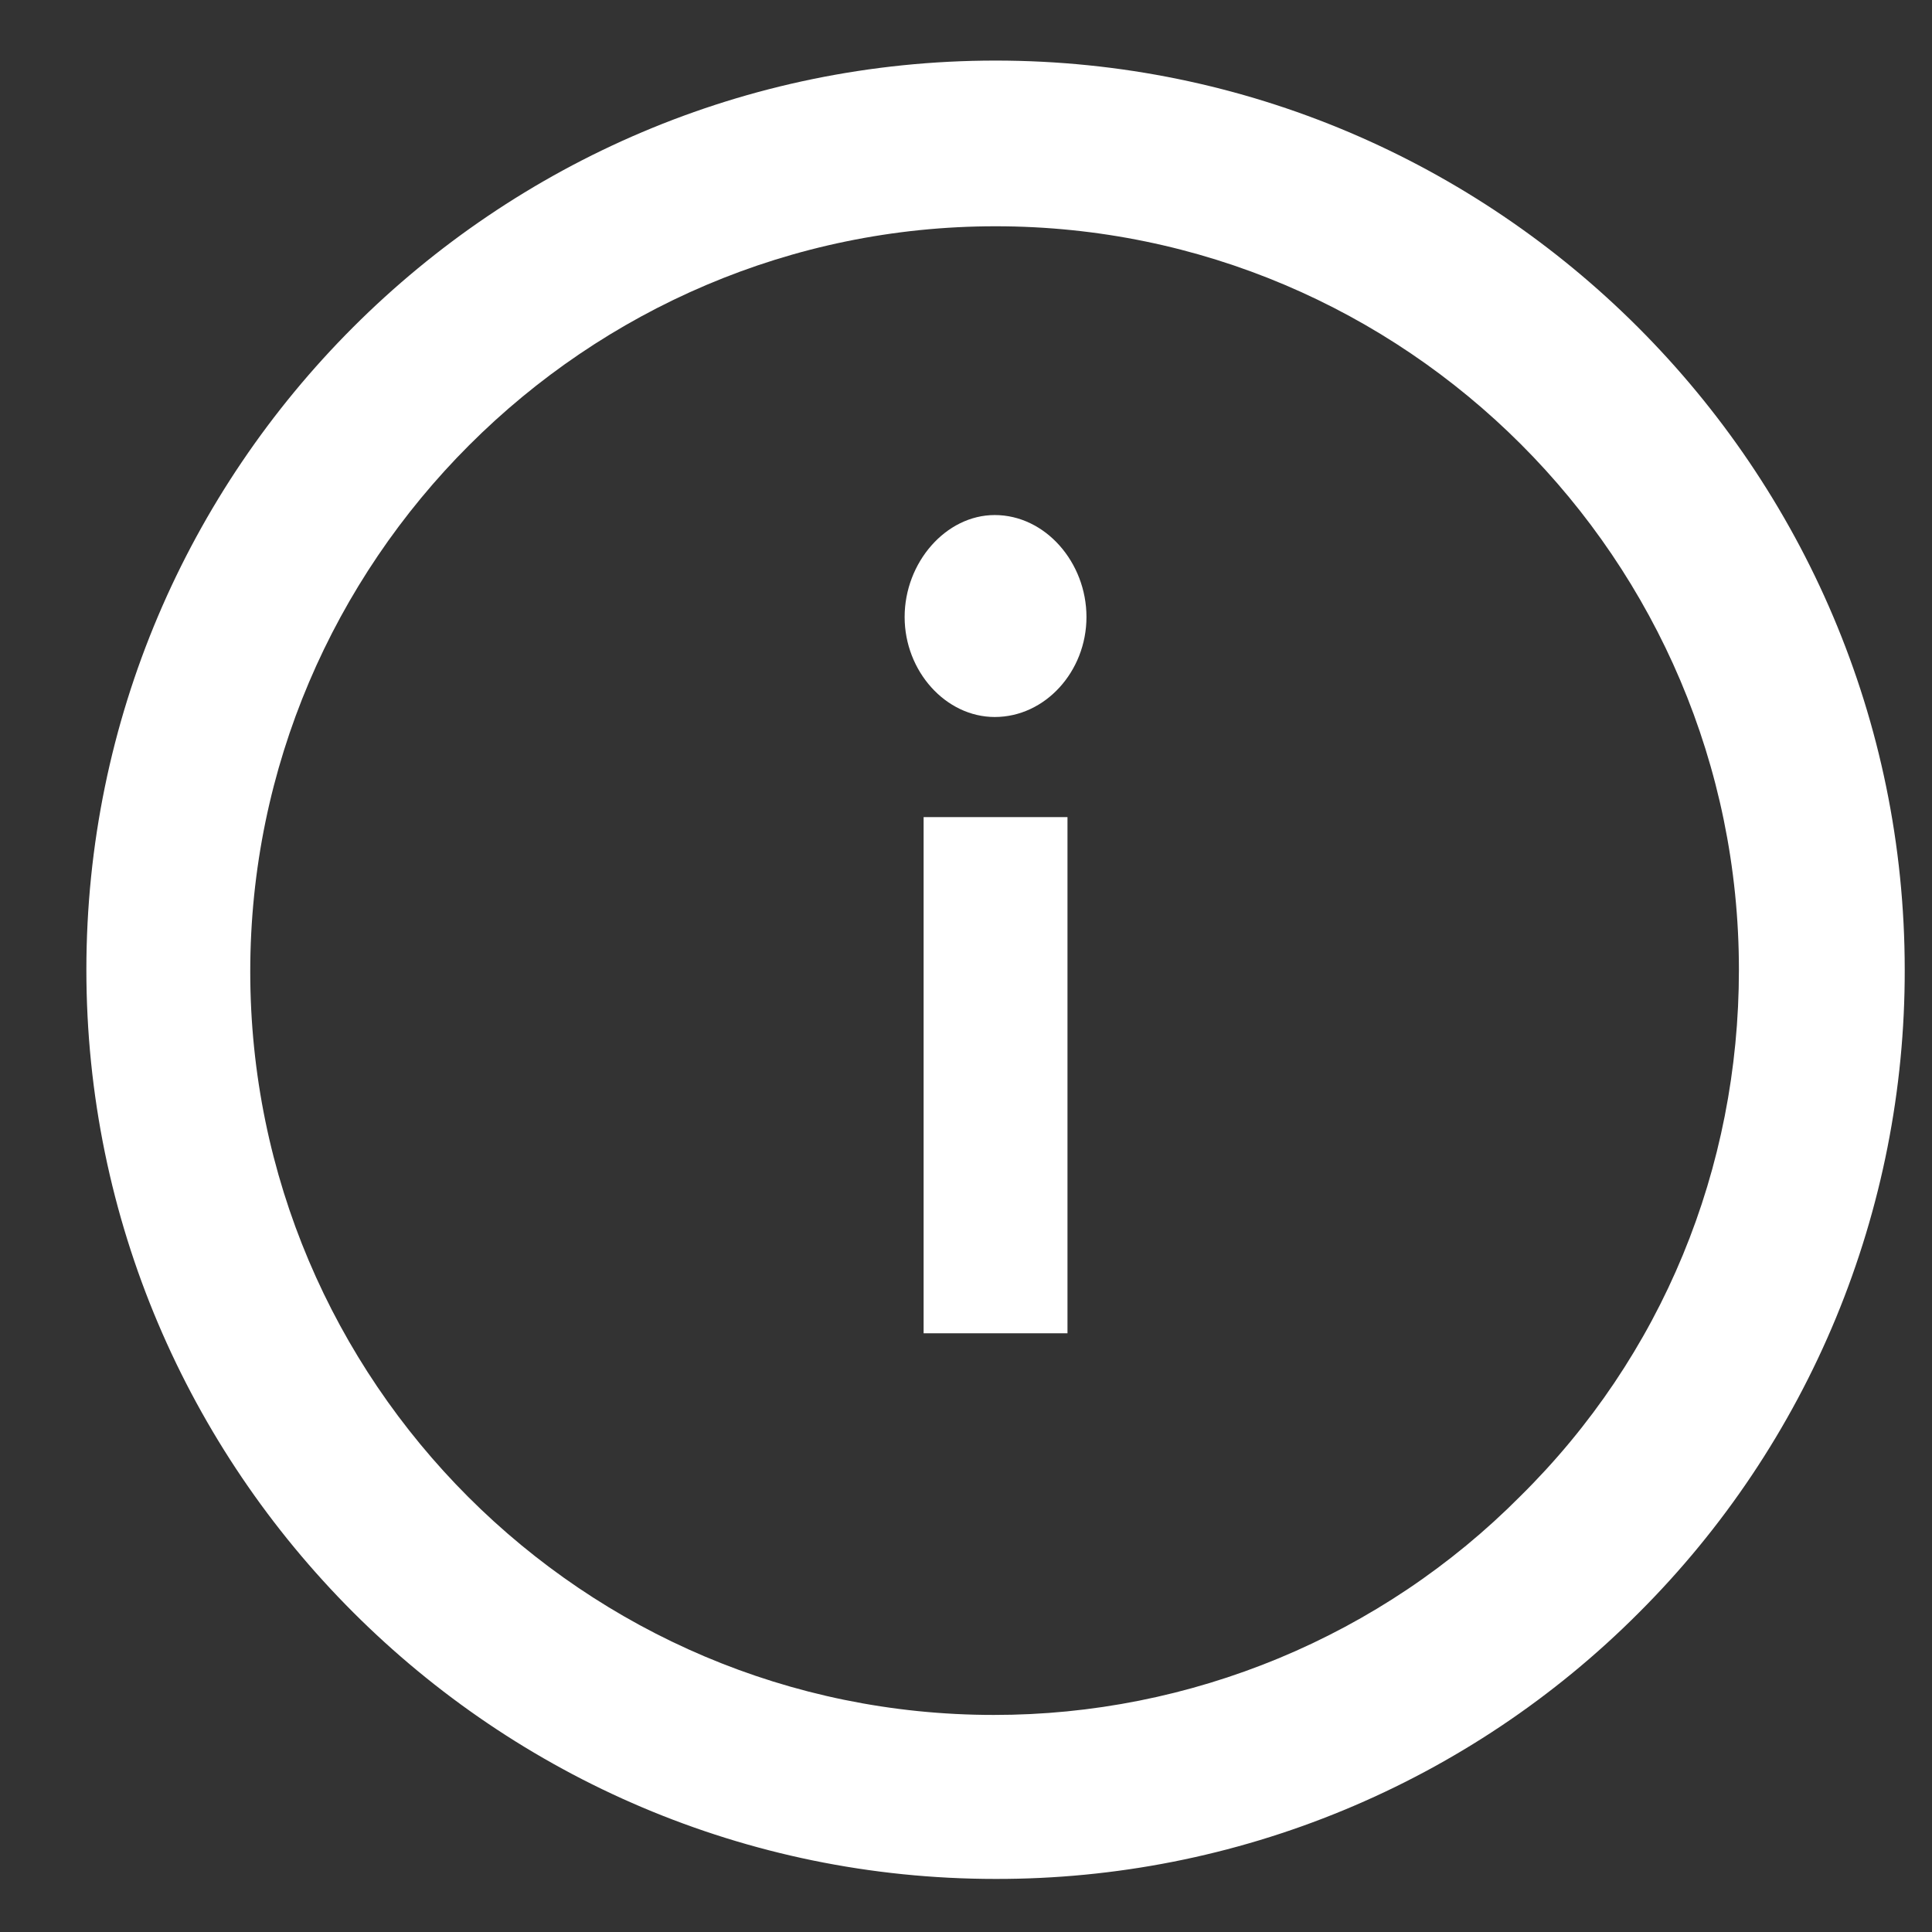 <svg width="17" height="17" viewBox="0 0 17 17" fill="none" xmlns="http://www.w3.org/2000/svg">
<rect x="0" y="0" width="17" height="17" fill="#333333" stroke="none"/>
<path d="M8.753 4.532C8.322 4.532 7.96 4.95 7.96 5.429C7.96 5.907 8.322 6.309 8.753 6.309C9.198 6.309 9.56 5.907 9.56 5.429C9.56 4.949 9.198 4.532 8.753 4.532ZM9.393 7.19H8.127V11.732H9.393V7.19Z" fill="white"/>
<path d="M8.76 0.533C4.351 0.533 0.76 4.124 0.76 8.533C0.76 12.941 4.351 16.533 8.76 16.533C9.811 16.535 10.852 16.33 11.823 15.928C12.795 15.526 13.677 14.936 14.419 14.192C15.163 13.45 15.753 12.568 16.155 11.596C16.556 10.625 16.762 9.584 16.76 8.533C16.76 4.124 13.168 0.533 8.76 0.533ZM13.377 13.166C12.77 13.777 12.048 14.261 11.253 14.591C10.457 14.921 9.605 15.091 8.744 15.09C5.137 15.09 2.202 12.156 2.202 8.549C2.202 4.942 5.152 1.991 8.76 1.991C12.366 1.991 15.301 4.925 15.301 8.533C15.301 10.28 14.628 11.931 13.377 13.166Z" fill="white"/>
</svg>
